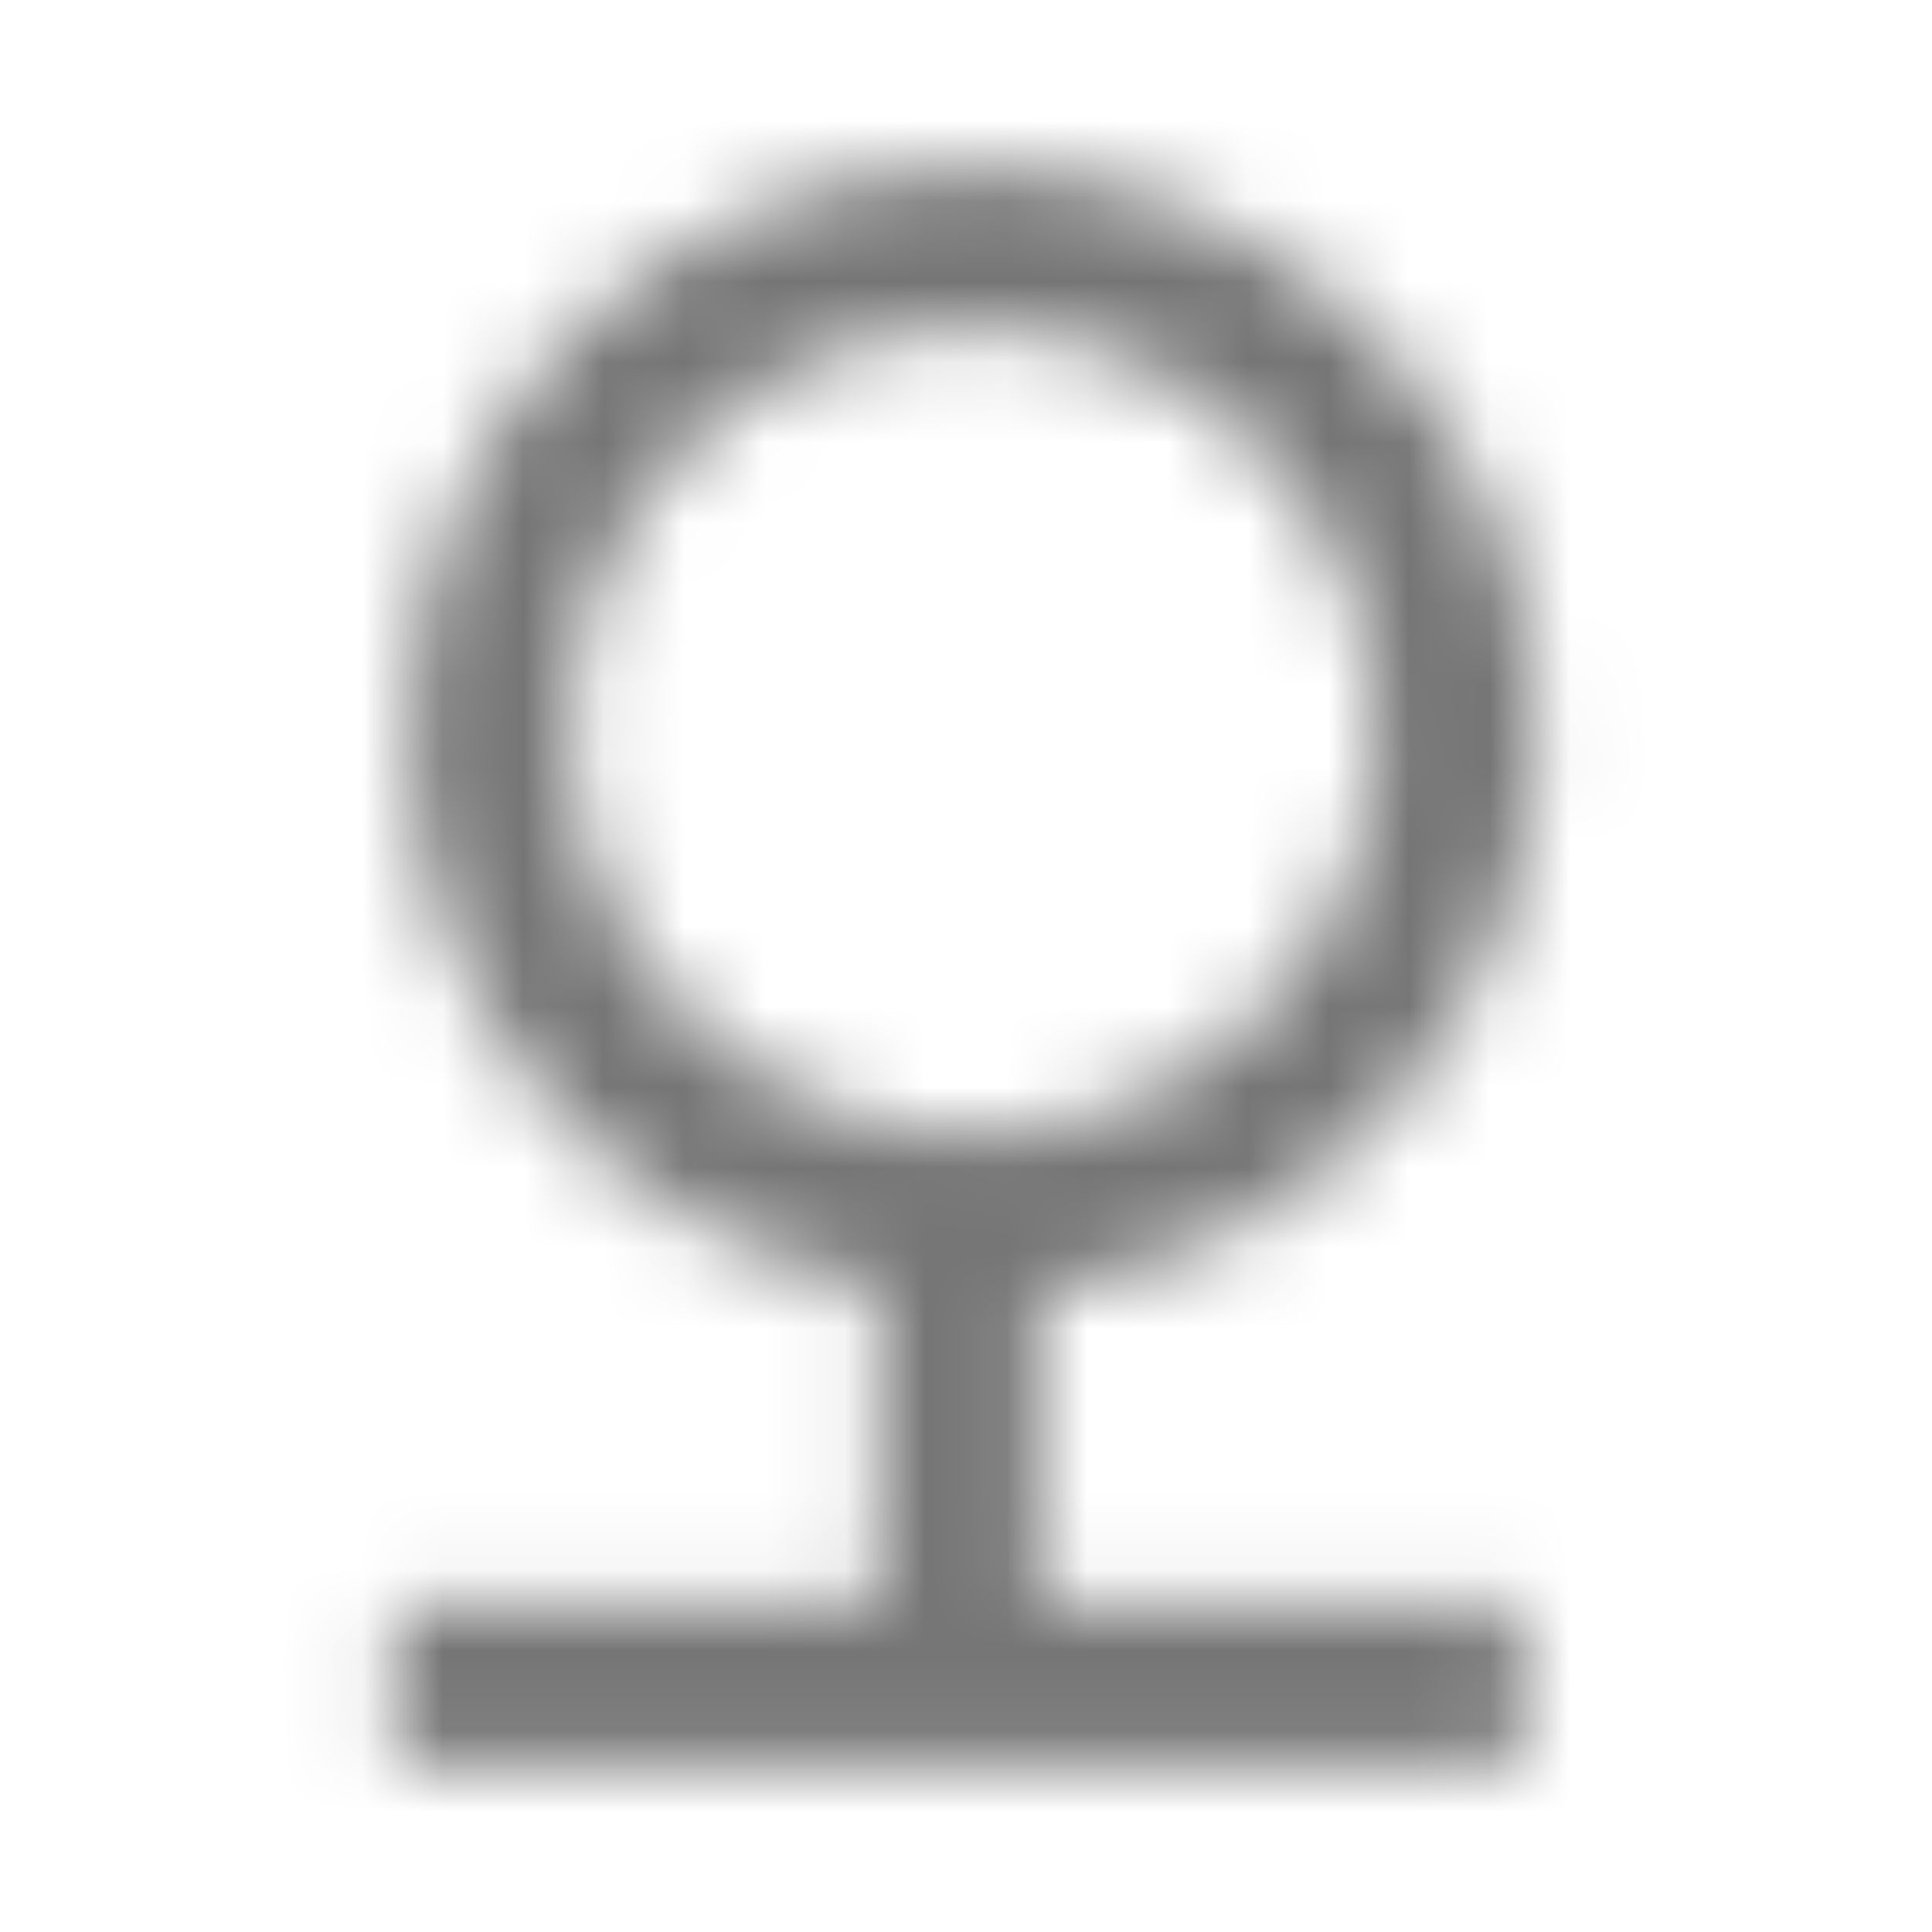 <?xml version="1.0" encoding="UTF-8"?>
<svg width="24px" height="24px" viewBox="0 0 24 24" version="1.1" xmlns="http://www.w3.org/2000/svg" xmlns:xlink="http://www.w3.org/1999/xlink">
    <!-- Generator: Sketch 50 (54983) - http://www.bohemiancoding.com/sketch -->
    <title>icon/image/nature_24px_outlined</title>
    <desc>Created with Sketch.</desc>
    <defs>
        <path d="M12.915,16.035 L12.885,16.035 C16.375,15.635 19.085,12.675 19.085,9.085 C19.085,5.215 15.955,2.085 12.085,2.085 C8.215,2.085 5.085,5.215 5.085,9.085 C5.085,12.555 7.605,15.425 10.915,15.975 L10.915,19.915 L4.915,19.915 L4.915,21.915 L18.915,21.915 L18.915,19.915 L12.915,19.915 L12.915,16.035 Z M7.085,9.085 C7.085,6.325 9.325,4.085 12.085,4.085 C14.845,4.085 17.085,6.325 17.085,9.085 C17.085,11.845 14.845,14.085 12.085,14.085 C9.325,14.085 7.085,11.845 7.085,9.085 Z" id="path-1"></path>
    </defs>
    <g id="icon/image/nature_24px" stroke="none" stroke-width="1" fill="none" fill-rule="evenodd">
        <mask id="mask-2" fill="white">
            <use xlink:href="#path-1"></use>
        </mask>
        <g fill-rule="nonzero"></g>
        <g id="✱-/-Color-/-Icons-/-Black-/-Inactive" mask="url(#mask-2)" fill="#000000" fill-opacity="0.54">
            <rect id="Rectangle" x="0" y="0" width="24" height="24"></rect>
        </g>
    </g>
</svg>